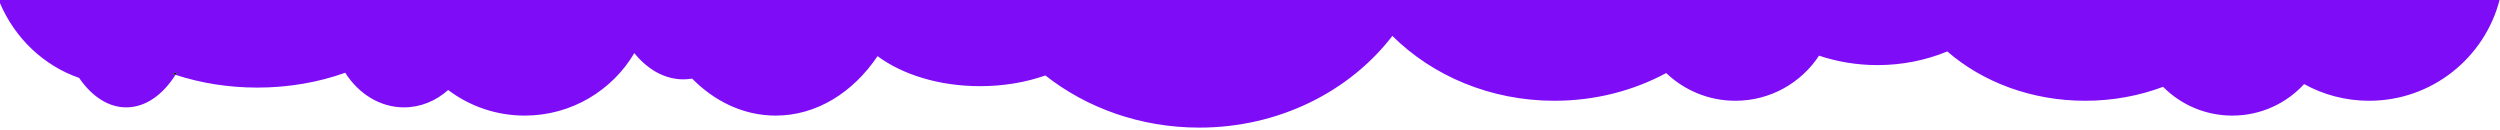 <svg class="yenilik-alt" xmlns="http://www.w3.org/2000/svg" xmlns:xlink="http://www.w3.org/1999/xlink" x="0px" y="0px" viewBox="0 0 1920 100" style="enable-background:new 0 0 1920 100;" xml:space="preserve">
	<style type="text/css">
		.first0{fill:none;}
		.first1{fill:#7F0CF7;}
	</style>
	<g>
		<path class="first0" d="M1819.46,77.39c-18.09,0-35.1-4.64-49.9-12.81c-13.69,14.88-33.34,24.2-55.17,24.2
			c-20.78,0-39.59-8.45-53.16-22.1c-18.3,6.89-38.53,10.71-59.81,10.71c-41.44,0-78.93-14.49-105.9-37.88
			c-16.36,6.74-34.5,10.49-53.6,10.49c-15.77,0-30.89-2.56-44.89-7.25c-13.75,20.87-37.4,34.64-64.26,34.64
			c-20.6,0-39.31-8.1-53.12-21.29c-25.15,13.53-54.5,21.29-85.83,21.29c-49.26,0-93.6-19.19-124.49-49.8
			C1036.59,70.17,982.38,98,921.04,98c-45.17,0-86.49-15.1-118.2-40.05c-14.87,5.24-31.97,8.23-50.16,8.23
			c-31.49,0-59.7-8.94-78.73-23.06c-18.8,27.93-46.87,45.66-78.23,45.66c-24.29,0-46.6-10.63-64.17-28.4
			c-2.2,0.37-4.44,0.56-6.71,0.56c-14.37,0-27.53-7.58-37.67-20.15C470.14,69.52,438.83,88.78,403,88.78
			c-22.07,0-42.44-7.31-58.8-19.65c-9.43,8.37-21.18,13.33-33.92,13.33c-18.48,0-34.88-10.45-45.15-26.59
			c-20.4,7.3-43.31,11.4-67.51,11.4c-22.38,0-43.64-3.5-62.85-9.81c-9.79,15.48-23.11,25-37.78,25c-13.91,0-26.6-8.56-36.22-22.63
			C33.58,50.43,11.52,29.41,0,2.44V100h1920V0h-0.33C1908.08,44.53,1867.61,77.39,1819.46,77.39z"/>
		<path class="first1" d="M60.77,59.83c9.62,14.07,22.31,22.63,36.22,22.63c14.67,0,27.99-9.52,37.78-25c-0.69-0.21-1.36-0.44-2.04-0.68
			c1.16-0.52,2.31-1.05,3.44-1.62c-0.46,0.78-0.92,1.55-1.4,2.3c19.21,6.31,40.47,9.81,62.85,9.81c24.2,0,47.11-4.1,67.51-11.4
			c10.27,16.14,26.67,26.59,45.15,26.59c12.74,0,24.49-4.96,33.92-13.33c16.36,12.34,36.73,19.65,58.8,19.65
			c35.83,0,67.14-19.26,84.17-47.99c10.14,12.57,23.3,20.15,37.67,20.15c2.27,0,4.51-0.19,6.71-0.56
			c17.57,17.77,39.88,28.4,64.17,28.4c31.36,0,59.43-17.73,78.23-45.66c19.03,14.12,47.24,23.06,78.73,23.06
			c18.19,0,35.29-2.99,50.16-8.23C834.55,82.9,875.87,98,921.04,98c61.34,0,115.55-27.83,148.29-70.41
			c30.89,30.61,75.23,49.8,124.49,49.8c31.33,0,60.68-7.76,85.83-21.29c13.81,13.19,32.52,21.29,53.12,21.29
			c26.86,0,50.51-13.77,64.26-34.64c14,4.69,29.12,7.25,44.89,7.25c19.1,0,37.24-3.75,53.6-10.49
			c26.97,23.39,64.46,37.88,105.9,37.88c21.28,0,41.51-3.82,59.81-10.71c13.57,13.65,32.38,22.1,53.16,22.1
			c21.83,0,41.48-9.32,55.17-24.2c14.8,8.17,31.81,12.81,49.9,12.81c48.15,0,88.62-32.86,100.21-77.39H0v2.44
			C11.52,29.41,33.58,50.43,60.77,59.83z"/>
		<path class="st1" d="M132.73,56.78c0.68,0.24,1.35,0.47,2.04,0.68c0.48-0.75,0.94-1.52,1.4-2.3
			C135.04,55.73,133.89,56.26,132.73,56.78z"/>
	</g>
</svg>